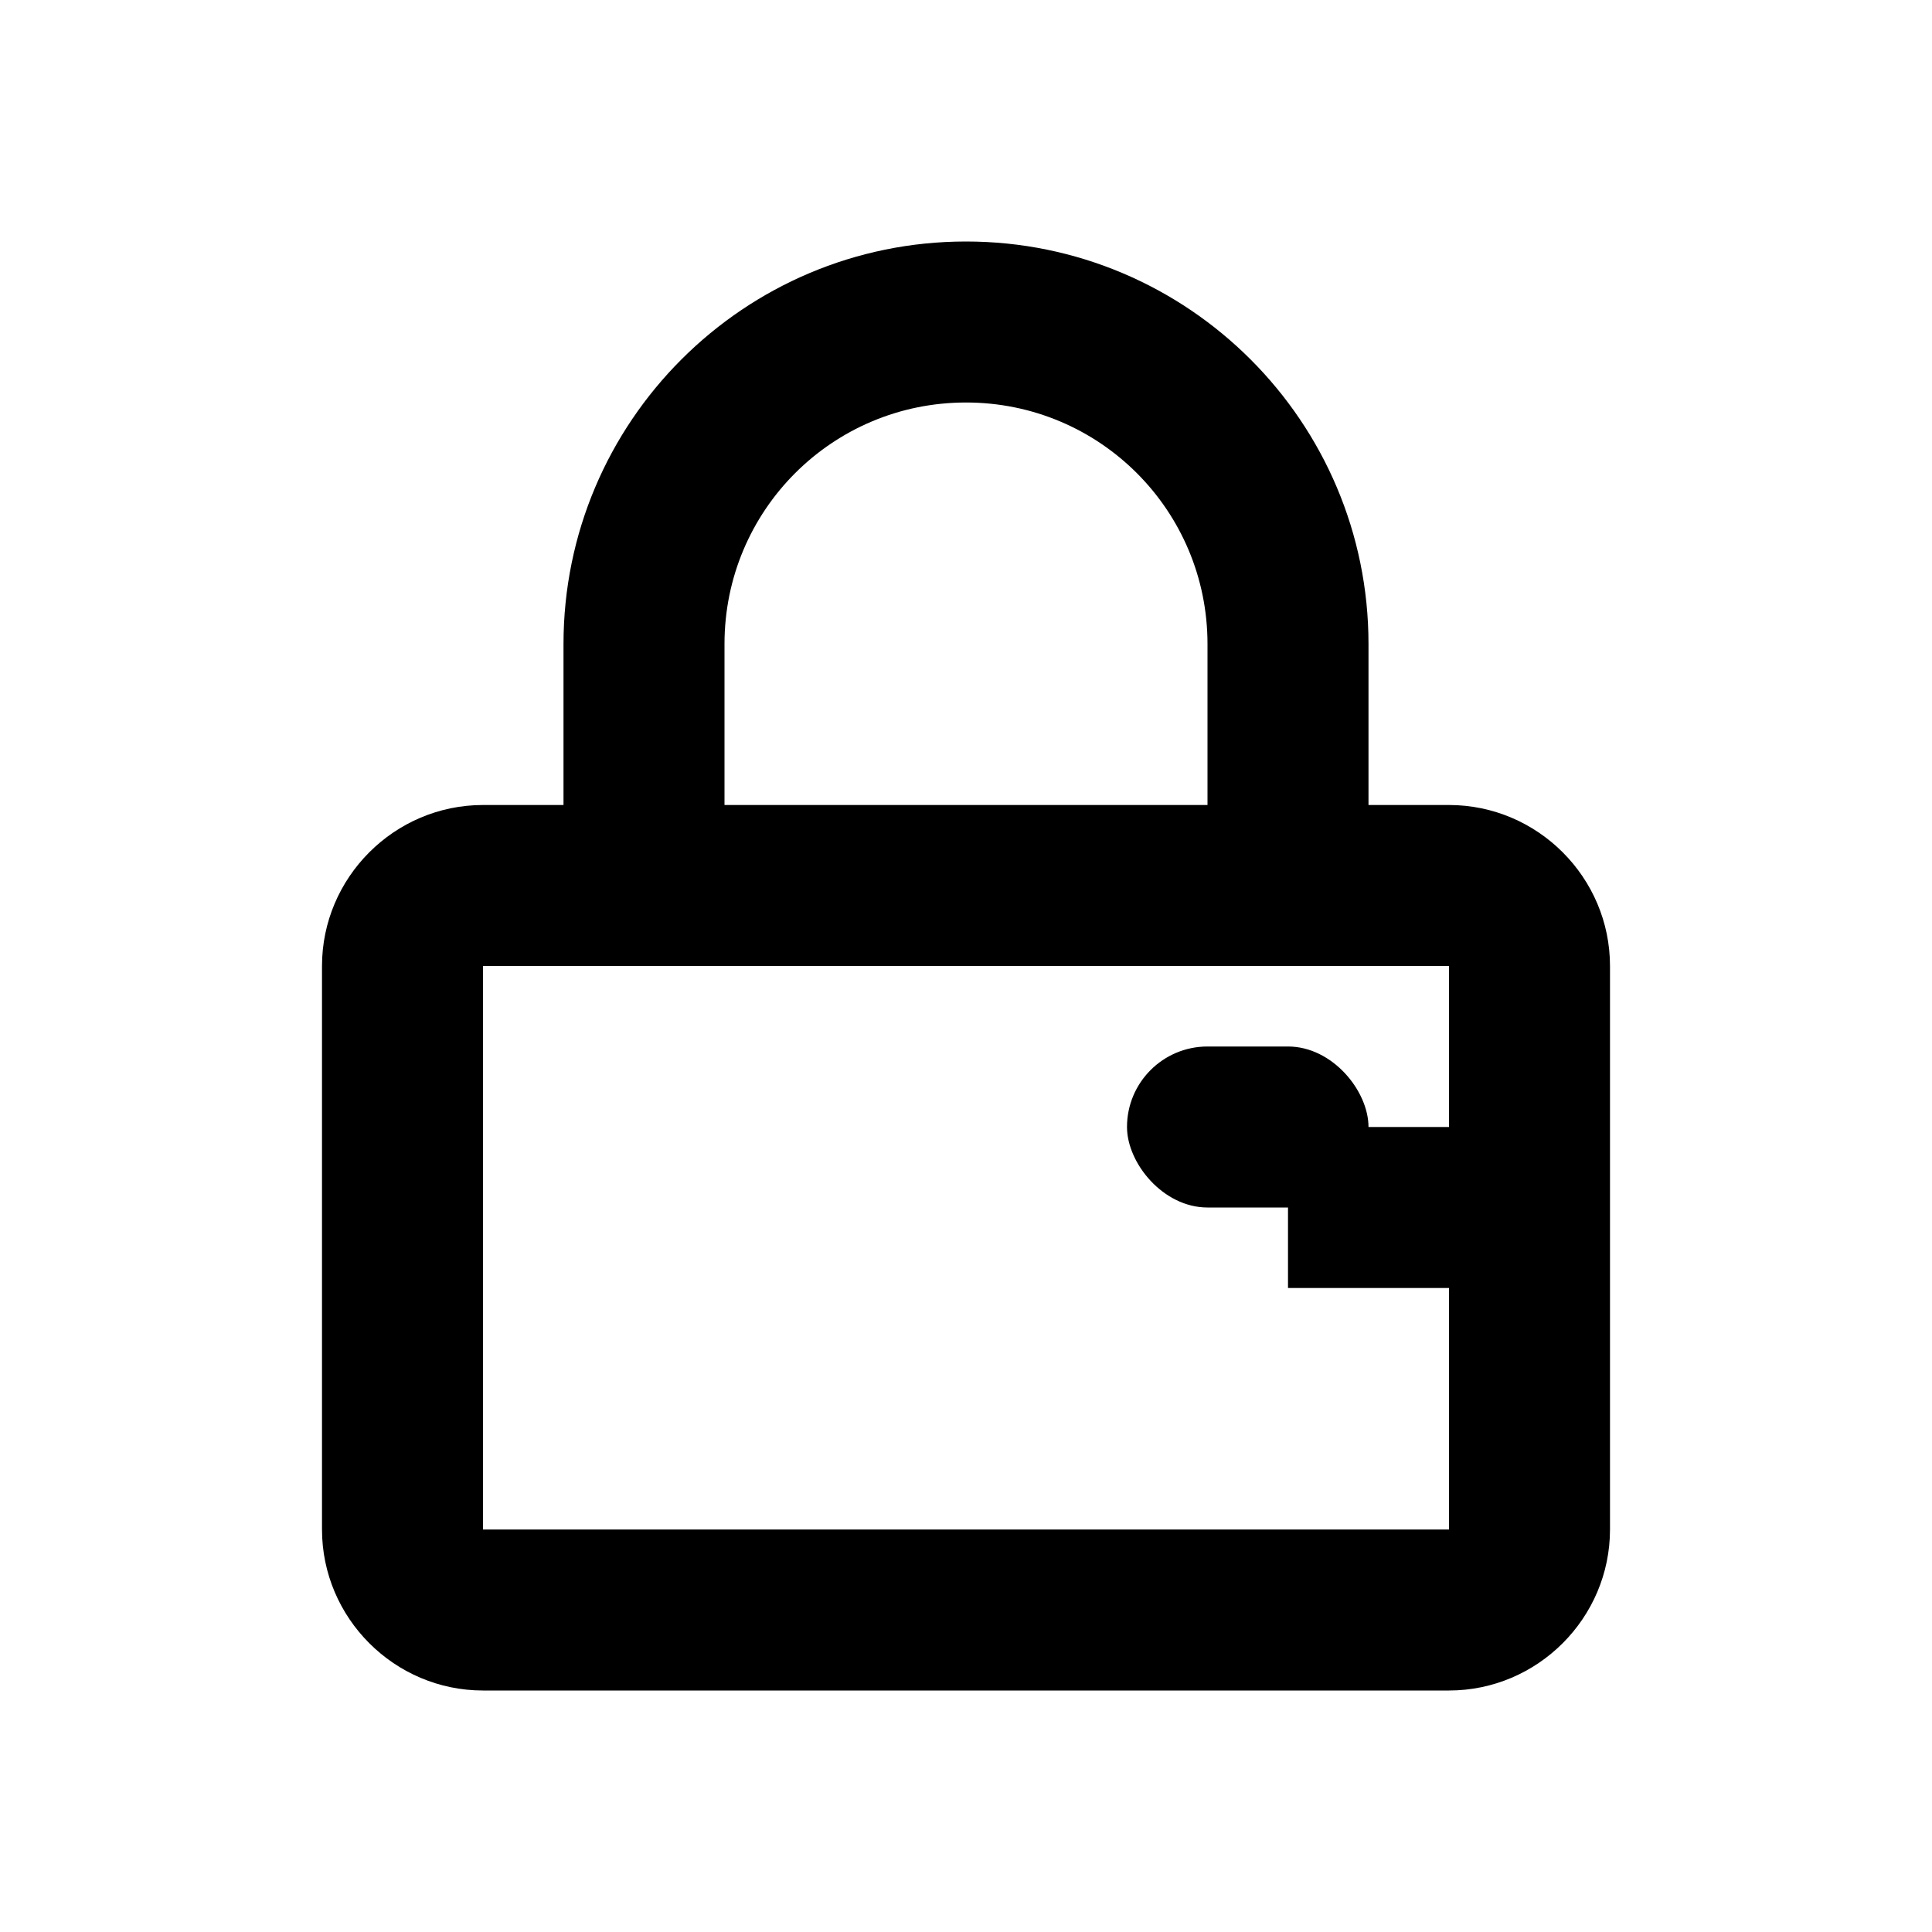 <svg width="32" height="32" viewBox="0 0 24 24" fill="none" xmlns="http://www.w3.org/2000/svg">
<path d="M17 8C17 5.24 14.76 3 12 3S7 5.24 7 8V10H6C4.9 10 4 10.9 4 12V19C4 20.1 4.9 21 6 21H18C19.1 21 20 20.1 20 19V12C20 10.9 19.1 10 18 10H17V8ZM12 5C13.66 5 15 6.34 15 8V10H9V8C9 6.34 10.34 5 12 5ZM18 12V14H16V16H18V19H6V12H18Z" fill="currentColor"/>
<rect x="14" y="13" width="3" height="2" rx="1" fill="currentColor"/>
</svg>